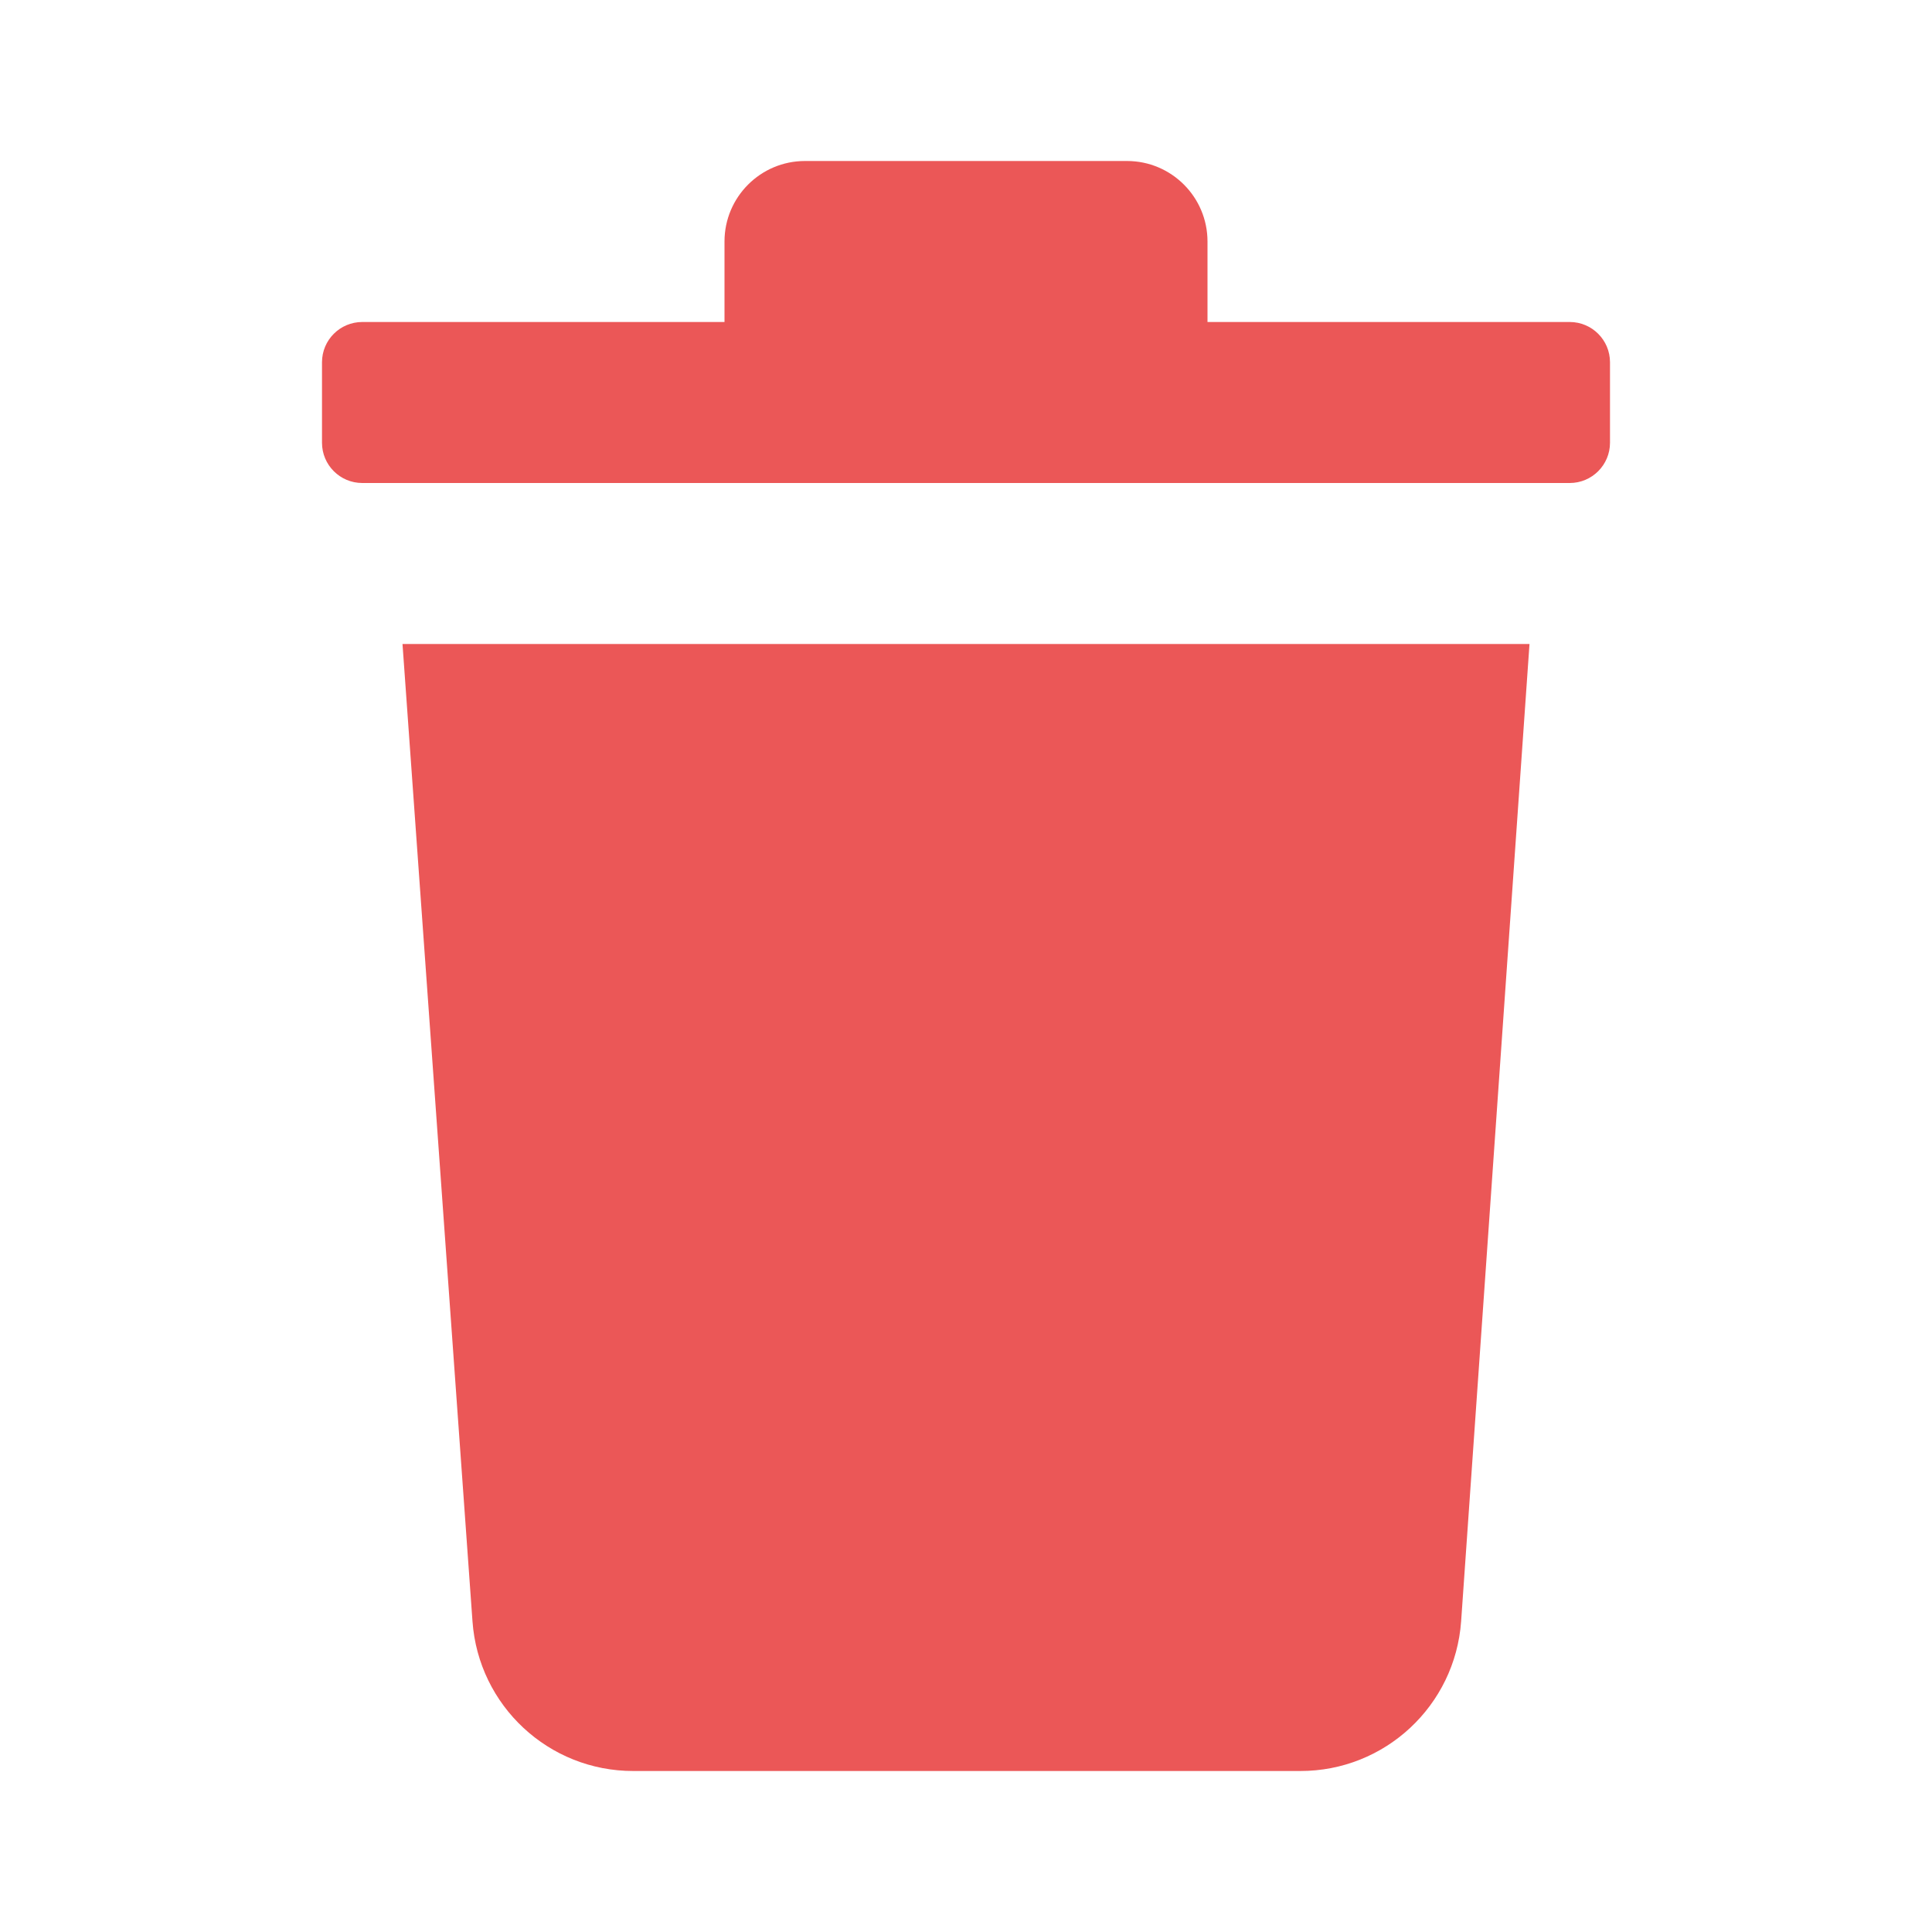 <svg width="18" height="18" viewBox="0 0 18 18" fill="none" xmlns="http://www.w3.org/2000/svg">
<path fill-rule="evenodd" clip-rule="evenodd" d="M11.25 3H14.625C14.832 3 15 3.168 15 3.375V4.125C15 4.332 14.832 4.5 14.625 4.5H3.375C3.168 4.5 3 4.332 3 4.125V3.375C3 3.168 3.168 3 3.375 3H6.75V2.25C6.75 1.836 7.086 1.5 7.5 1.5H10.5C10.914 1.5 11.25 1.836 11.25 2.25V3ZM4.402 15.105L3.75 6H14.25L13.613 15.105C13.557 15.892 12.902 16.502 12.113 16.5H5.902C5.113 16.502 4.458 15.892 4.402 15.105Z" fill="#EB5757"/>
</svg>
